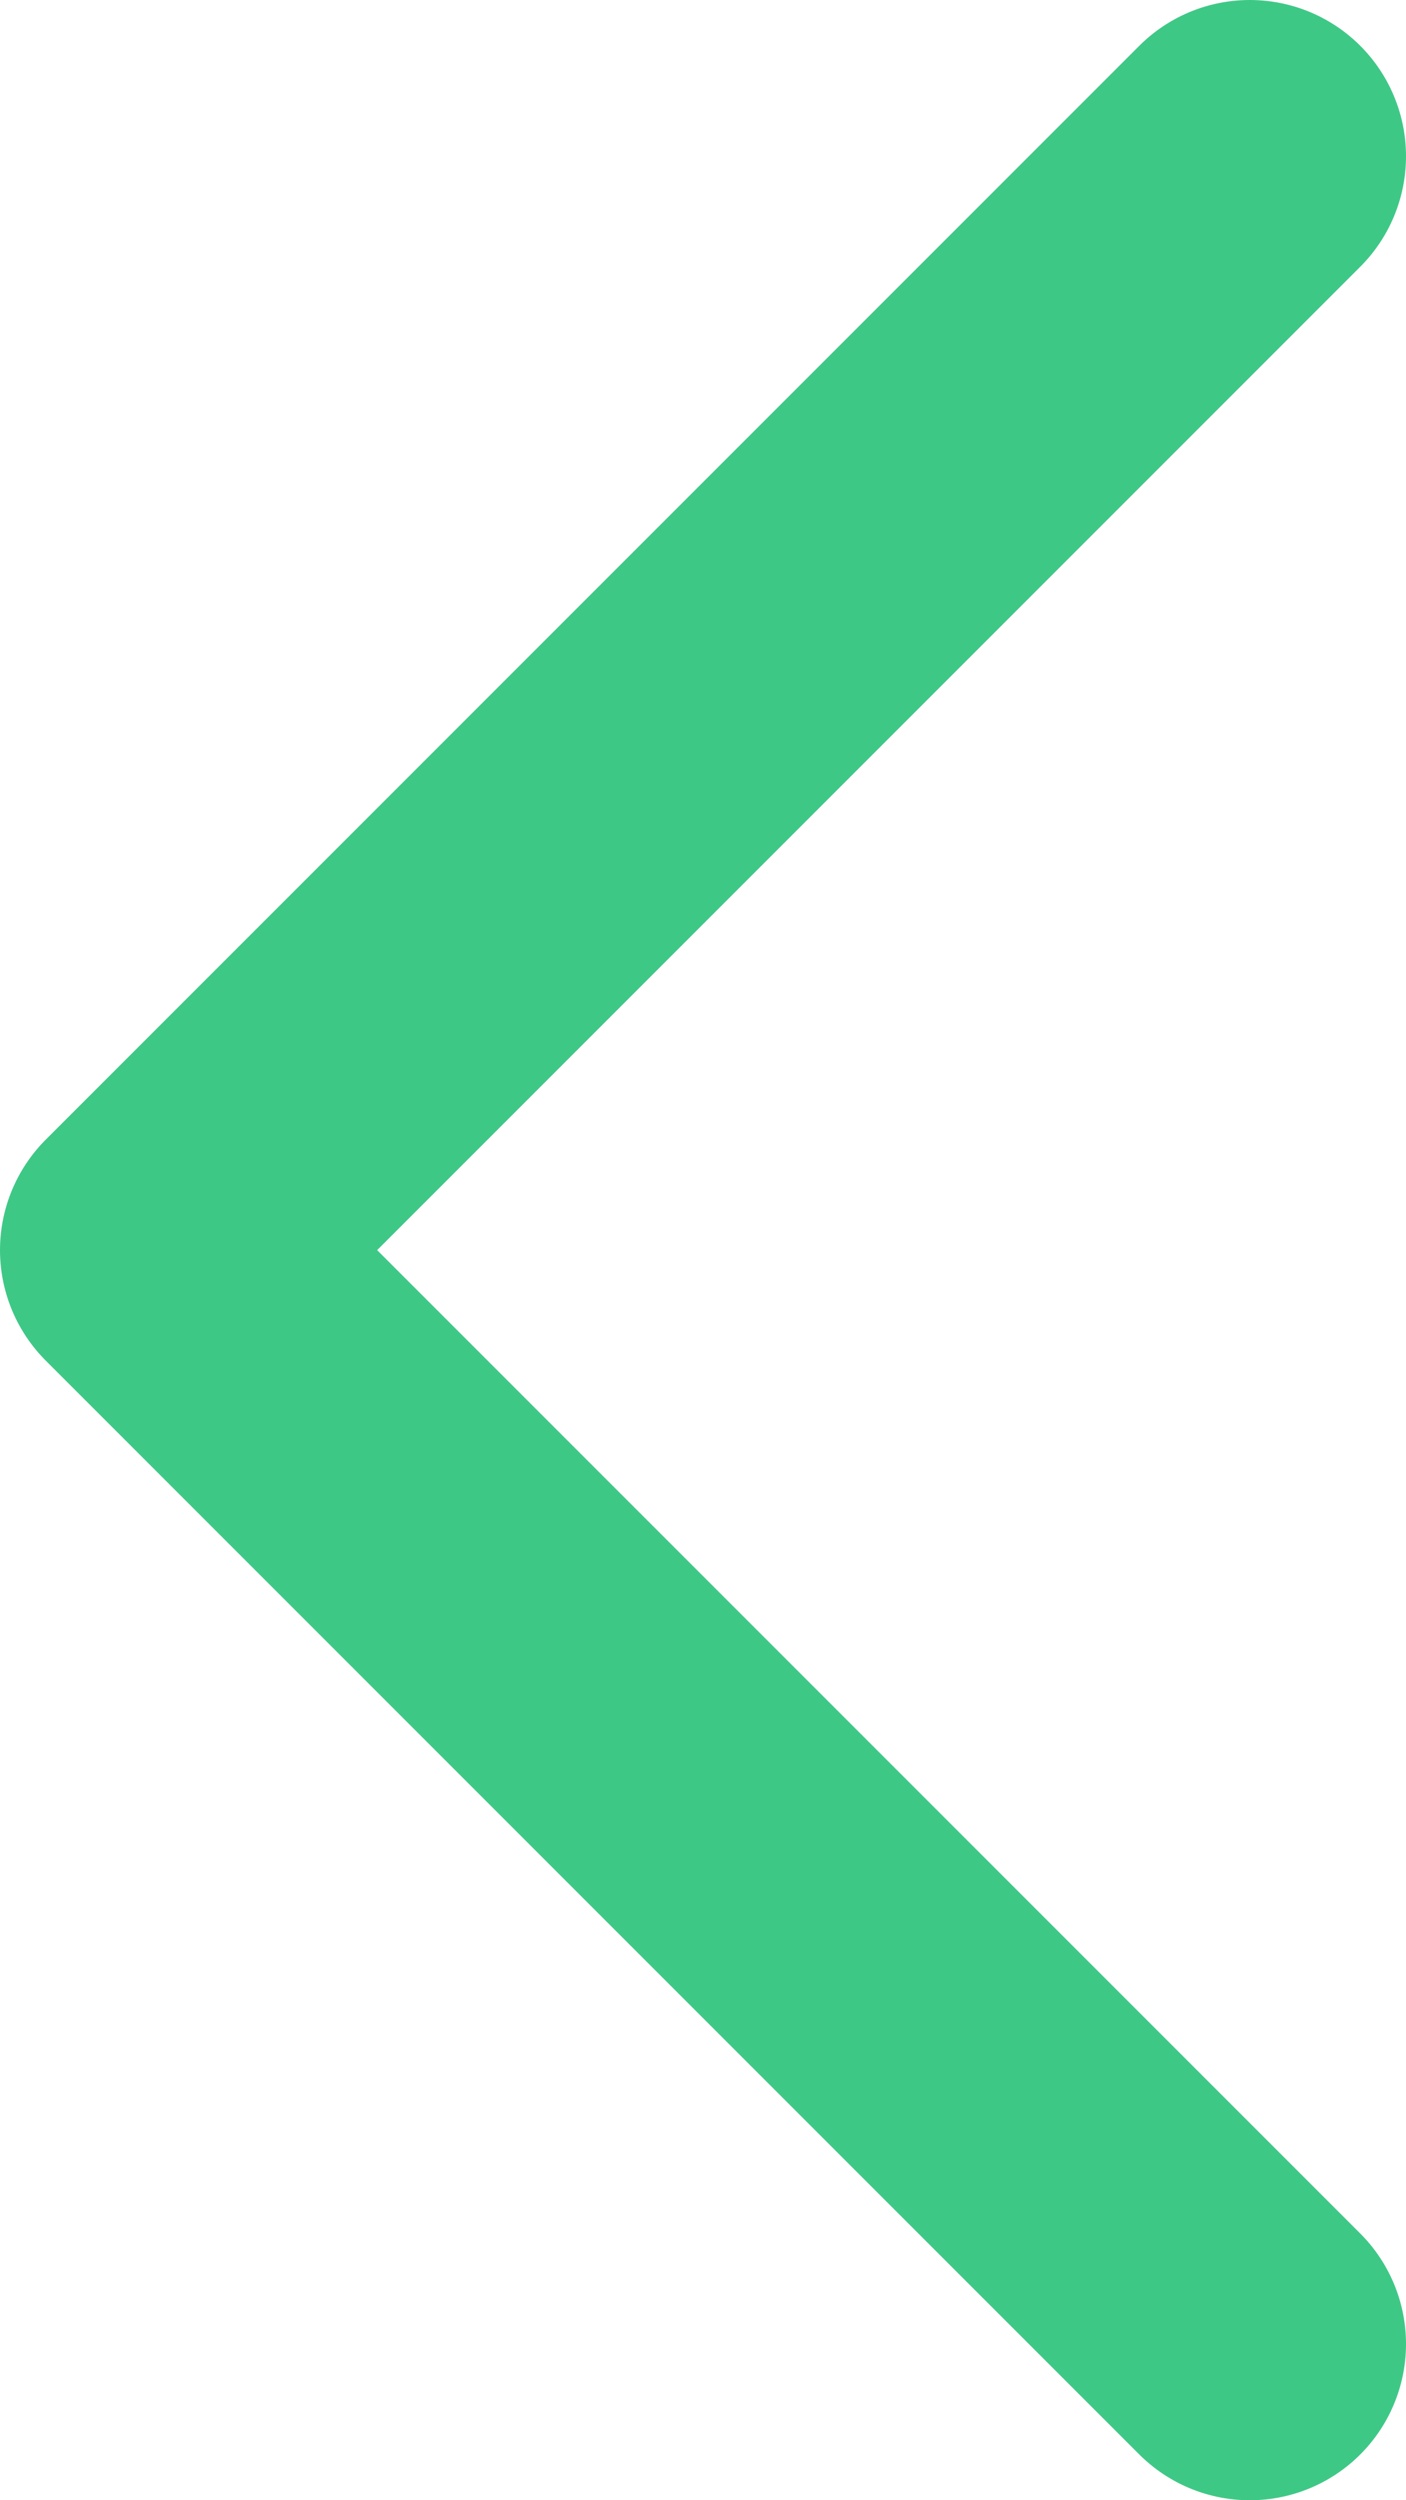 <svg width="9" height="16" viewBox="0 0 9 16" fill="none" xmlns="http://www.w3.org/2000/svg">
<path d="M8 1L1 8L8 15" stroke="#3EC886" stroke-width="2" stroke-linecap="round" stroke-linejoin="round"/>
</svg>
